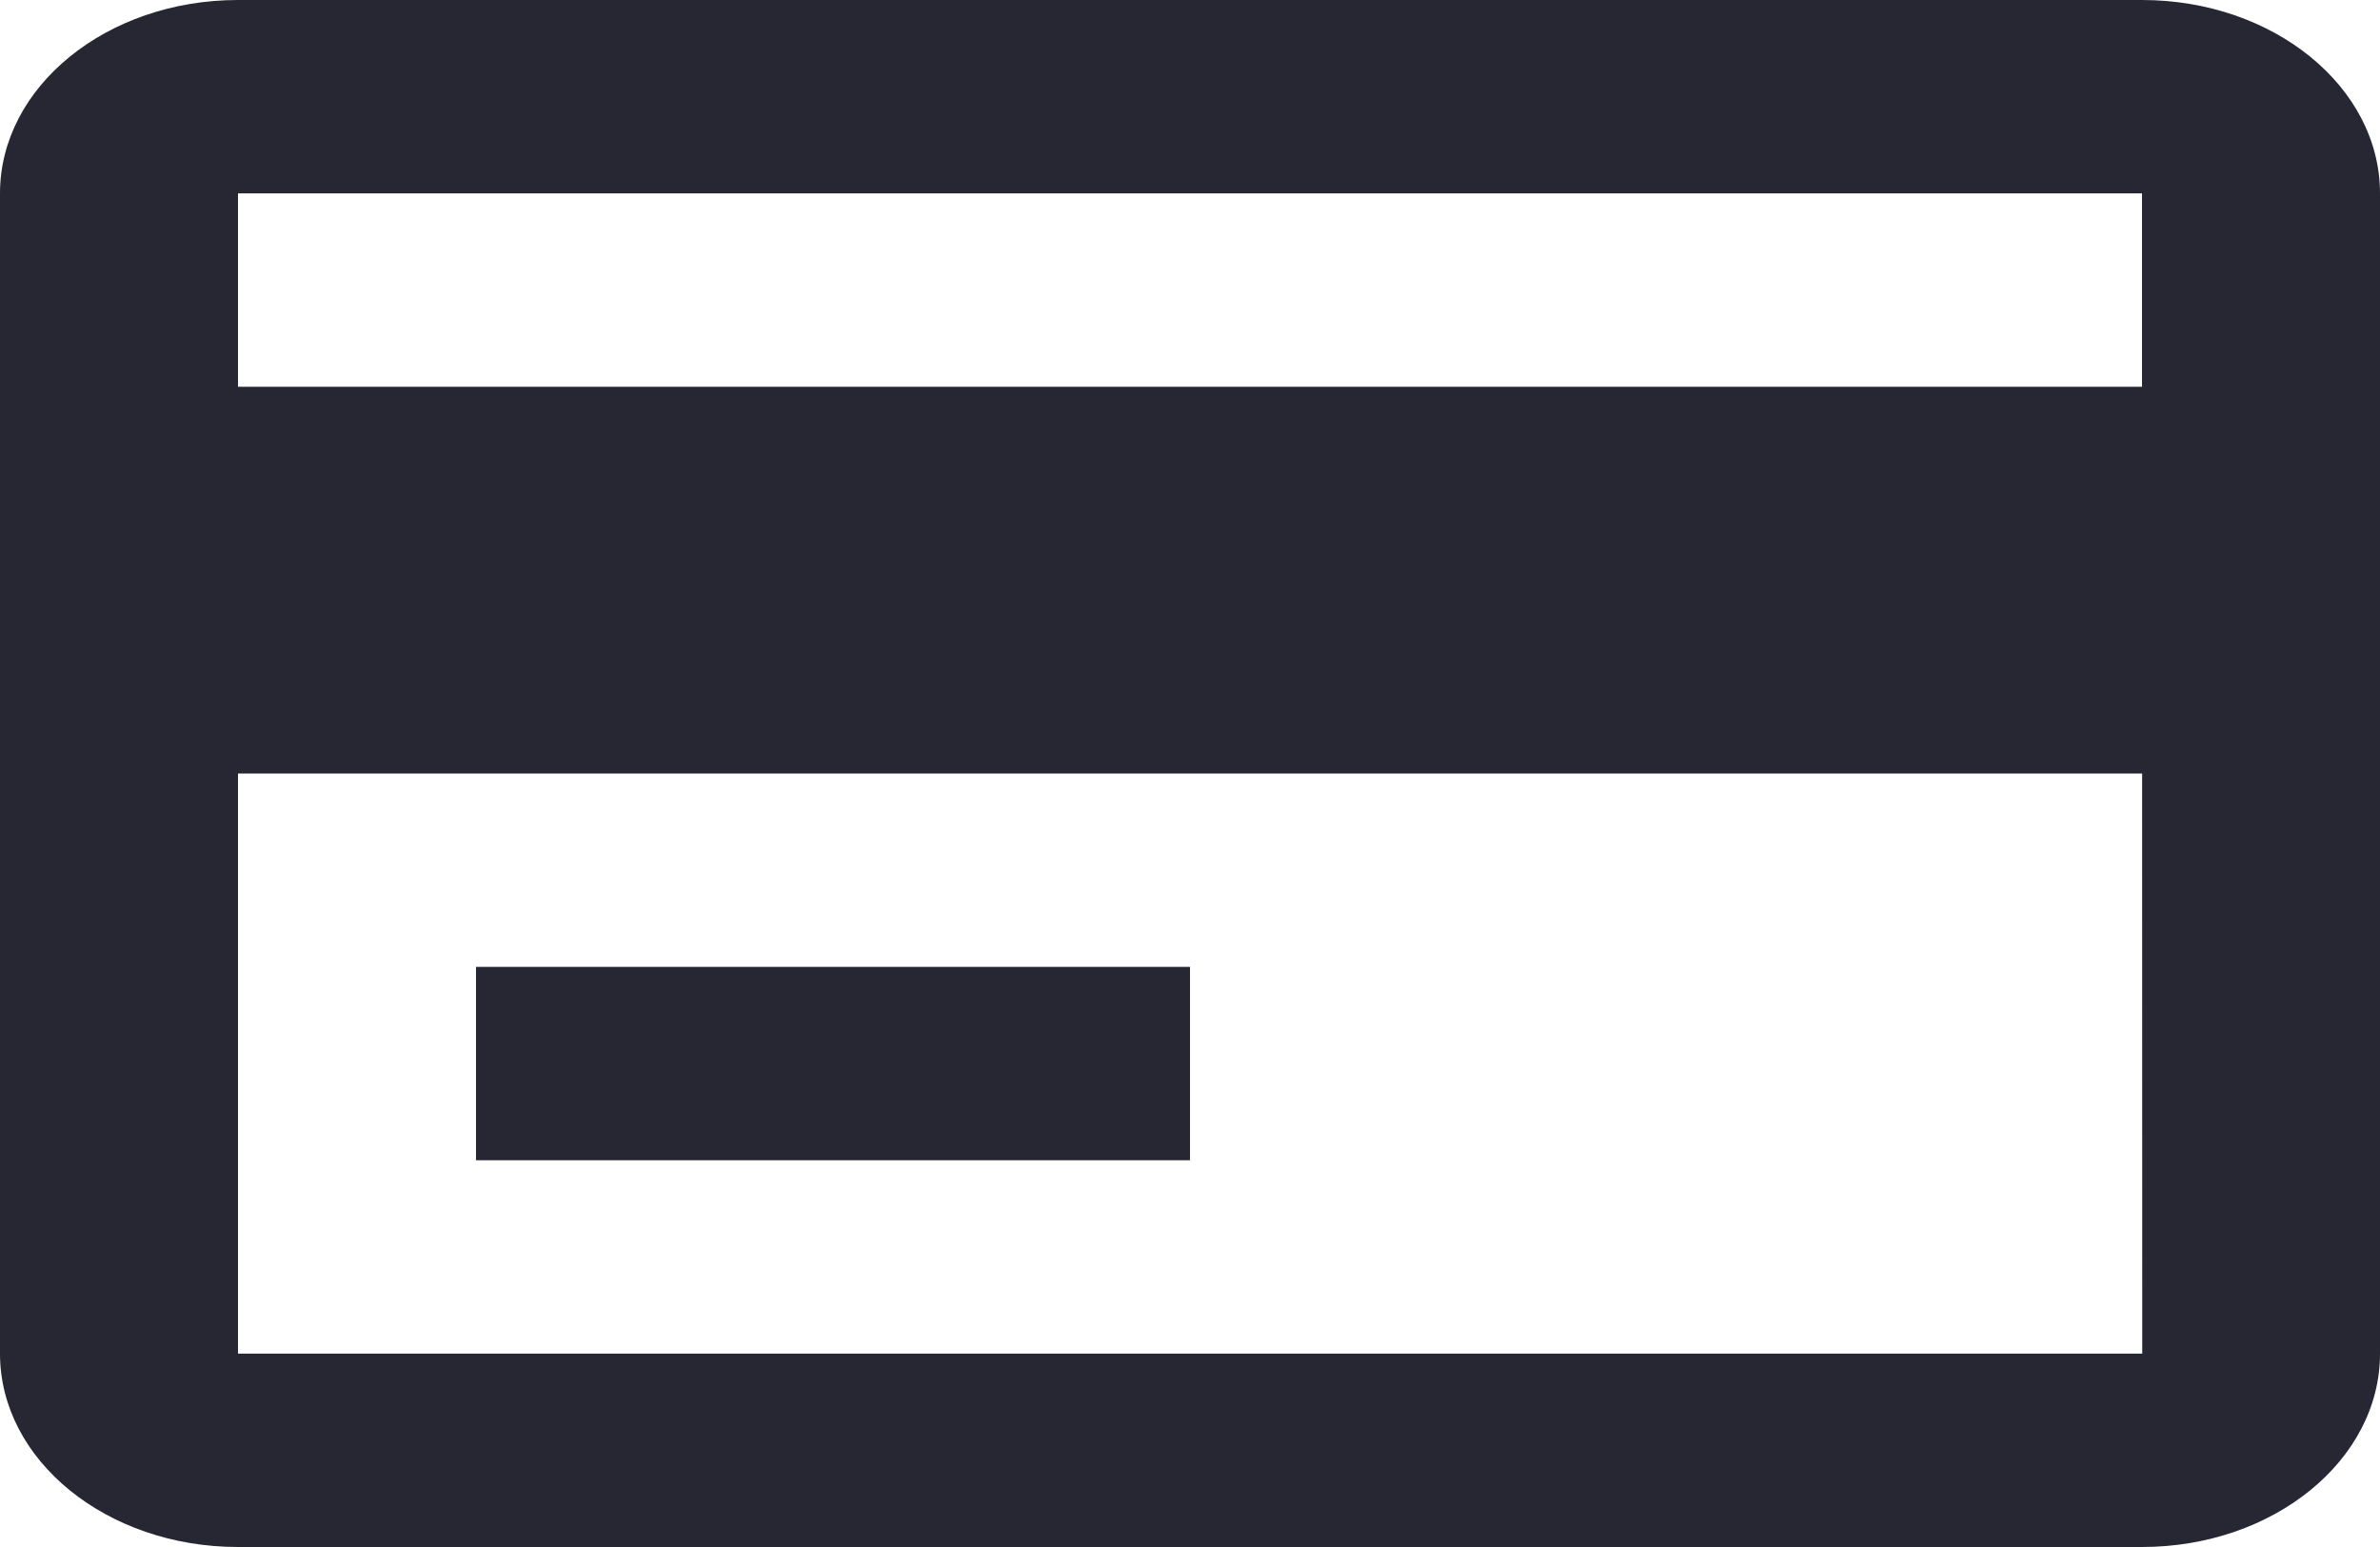 <svg width="80" height="52" viewBox="0 0 80 52" fill="none" xmlns="http://www.w3.org/2000/svg">
<path d="M72 0H8C3.588 0 0 2.915 0 6.5V45.5C0 49.085 3.588 52 8 52H72C76.412 52 80 49.085 80 45.5V6.5C80 2.915 76.412 0 72 0ZM8 6.5H72V13H8V6.5ZM8 45.5V26H72.004L72.008 45.5H8Z" fill="#262732"/>
<path d="M16 32.5H40V39H16V32.5Z" fill="#262732"/>
</svg>
